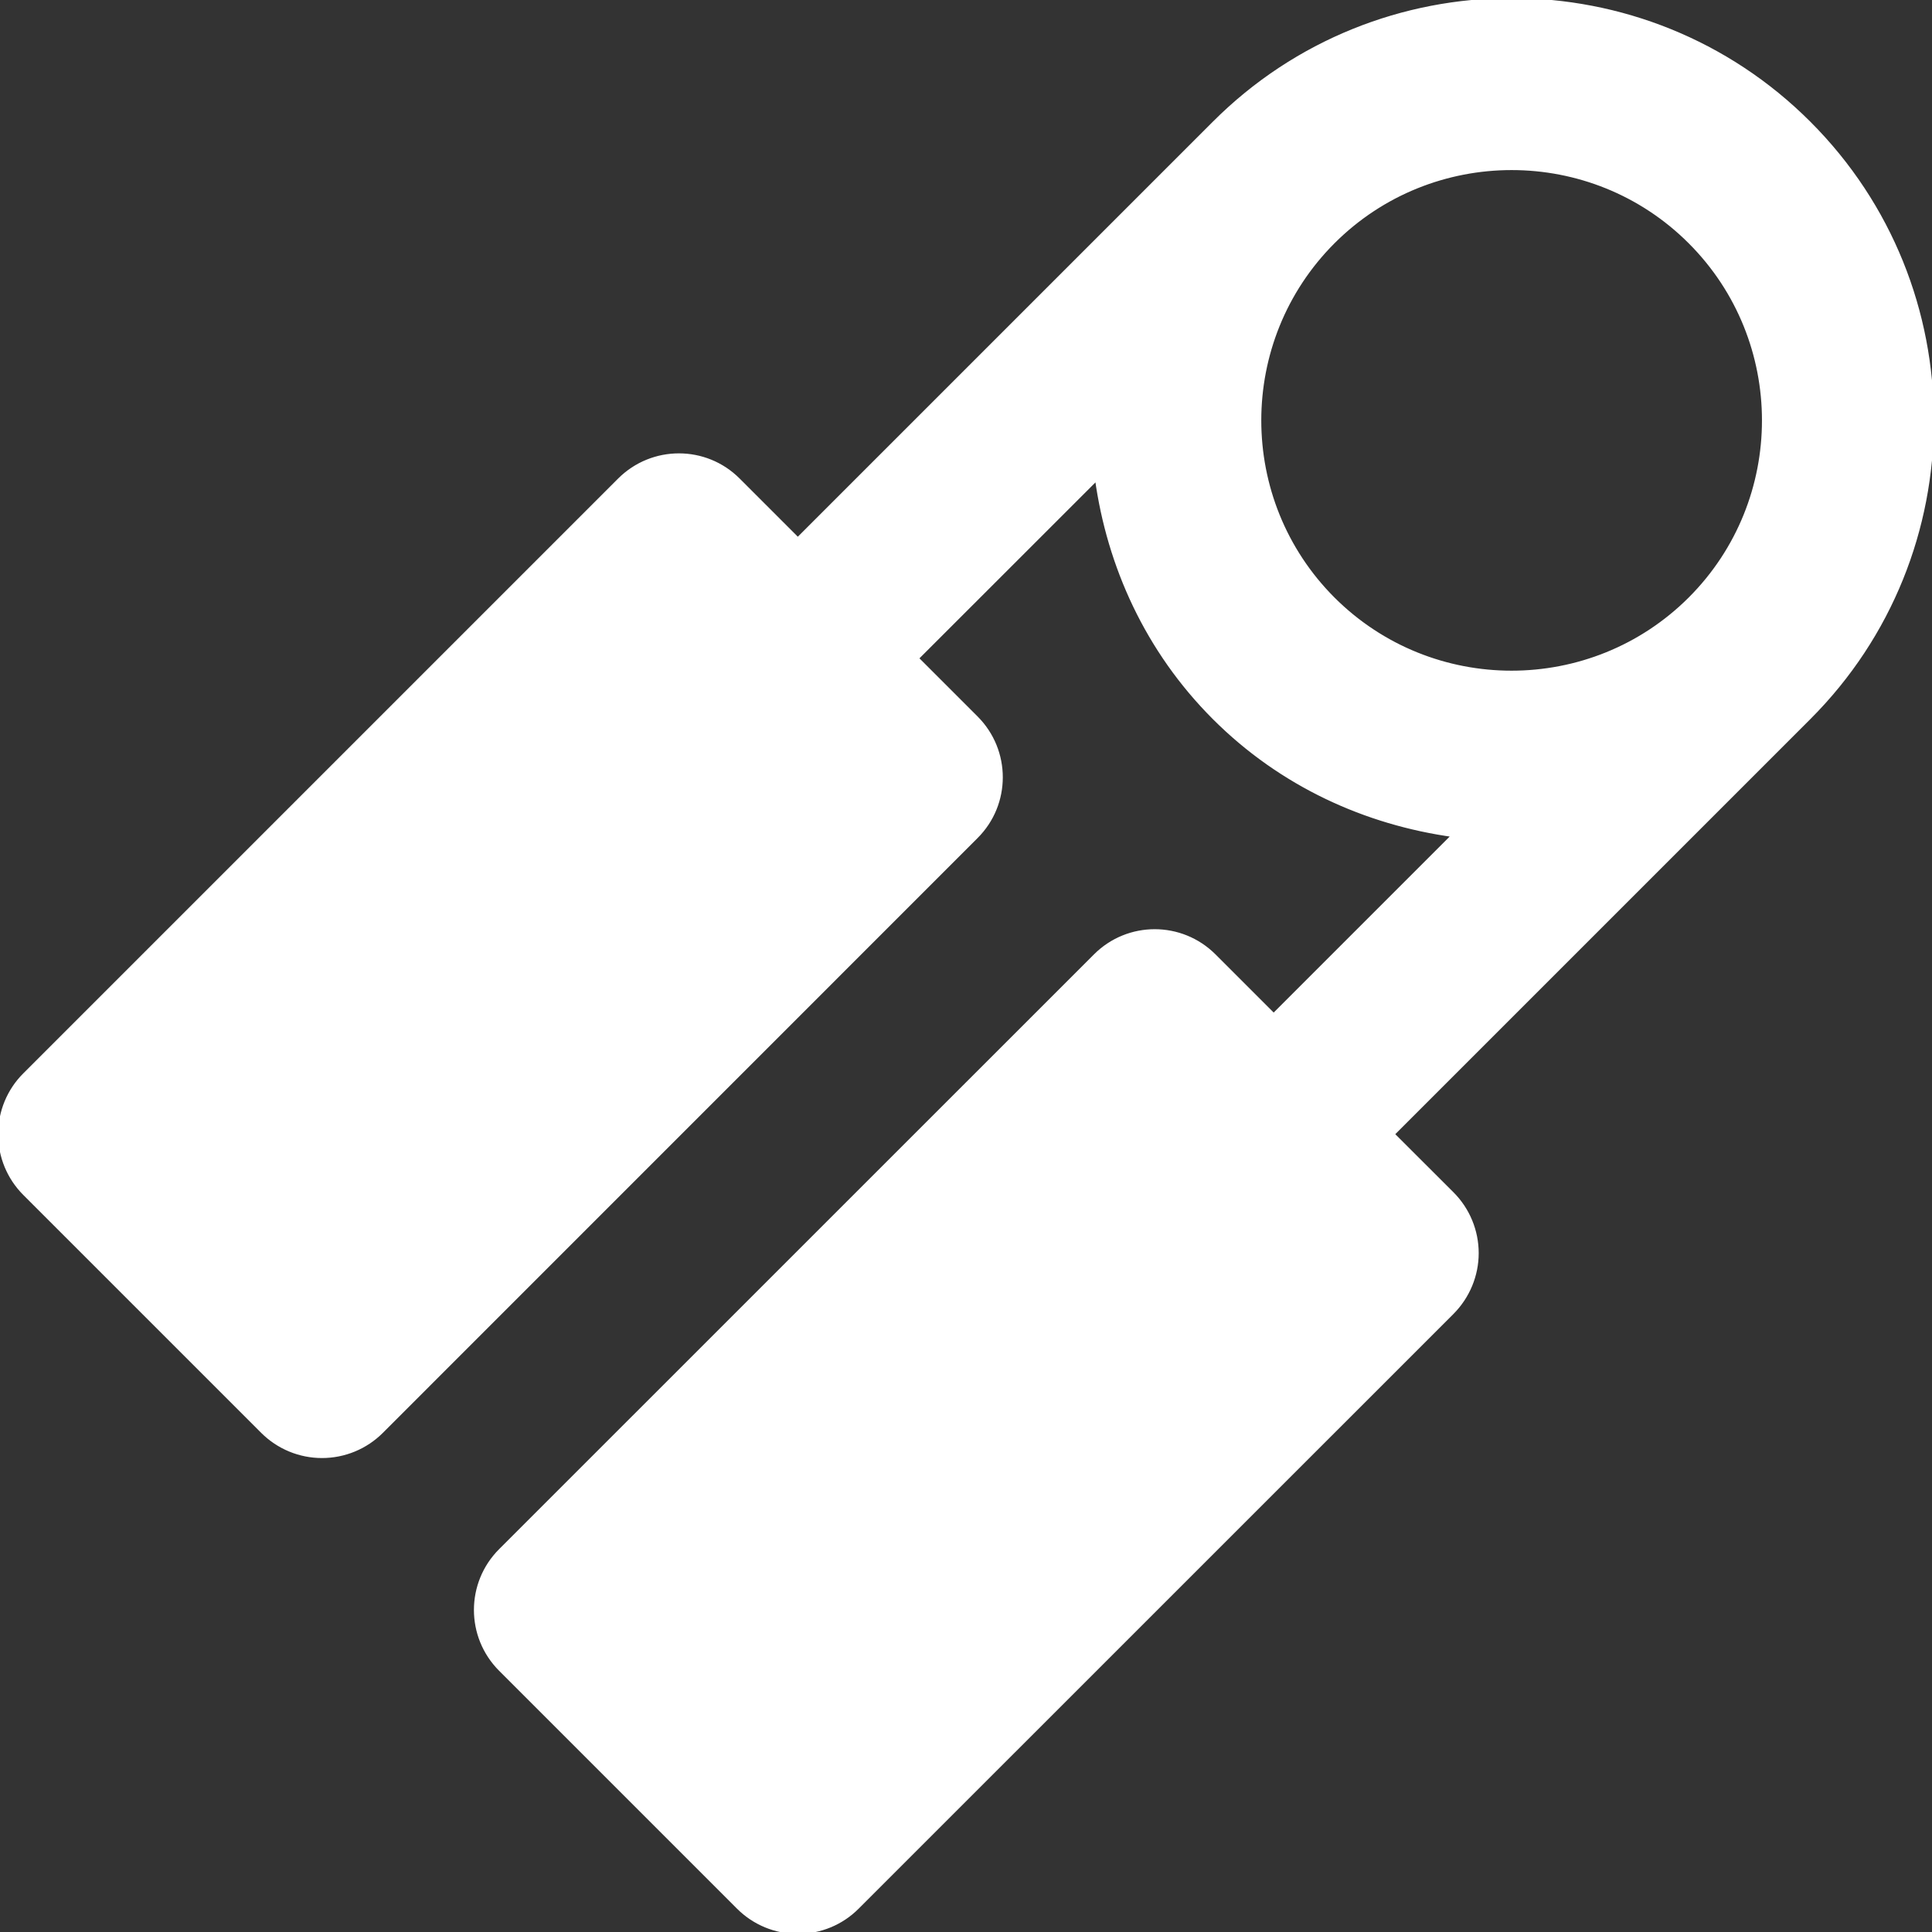 <!DOCTYPE svg PUBLIC "-//W3C//DTD SVG 1.1//EN" "http://www.w3.org/Graphics/SVG/1.1/DTD/svg11.dtd">
<!-- Uploaded to: SVG Repo, www.svgrepo.com, Transformed by: SVG Repo Mixer Tools -->
<svg fill="#ffffff" height="800px" width="800px" version="1.1" id="Layer_1" xmlns="http://www.w3.org/2000/svg" xmlns:xlink="http://www.w3.org/1999/xlink" viewBox="0 0 511.299 511.299" xml:space="preserve" stroke="#ffffff">
<rect x="0" y="0" width="511.299" height="511.299" fill="#333333" stroke="none"/>
<g id="SVGRepo_bgCarrier" stroke-width="0"/>
<g id="SVGRepo_tracerCarrier" stroke-linecap="round" stroke-linejoin="round"/>
<g id="SVGRepo_iconCarrier"> <g> <g> <path d="M478.742,32.557c-43.386-43.409-114.02-43.409-157.407,0L211.144,142.748l-15.738-15.738 c-8.682-8.704-22.773-8.704-31.477,0L6.522,284.416C2.337,288.579,0,294.255,0,300.154c0,5.899,2.337,11.553,6.522,15.738 l62.954,62.954c4.185,4.185,9.839,6.522,15.738,6.522c5.921,0,11.576-2.337,15.761-6.522L258.36,221.44 c8.704-8.682,8.704-22.773,0-31.477l-15.738-15.738l47.638-47.616c3.206,23.174,13.29,45.568,31.076,63.354 s40.181,27.871,63.377,31.076l-47.638,47.638l-15.738-15.738c-8.704-8.704-22.795-8.704-31.477,0L132.452,410.323 c-8.704,8.704-8.704,22.795,0,31.499l62.954,62.954c4.185,4.185,9.839,6.522,15.738,6.522c5.899,0,11.576-2.337,15.738-6.522 L384.312,347.37c4.163-4.185,6.522-9.839,6.522-15.738c0-5.899-2.36-11.576-6.522-15.738l-15.761-15.738l110.191-110.191 C522.151,146.577,522.151,75.943,478.742,32.557z M447.265,158.486c-26.045,26.001-68.408,26.023-94.453,0 c-26.023-26.045-26.023-68.408,0-94.453c13.023-13.023,30.141-19.523,47.238-19.523c17.096,0,34.193,6.5,47.215,19.523 C473.311,90.079,473.311,132.441,447.265,158.486z"/> </g> </g> </g>
</svg>
